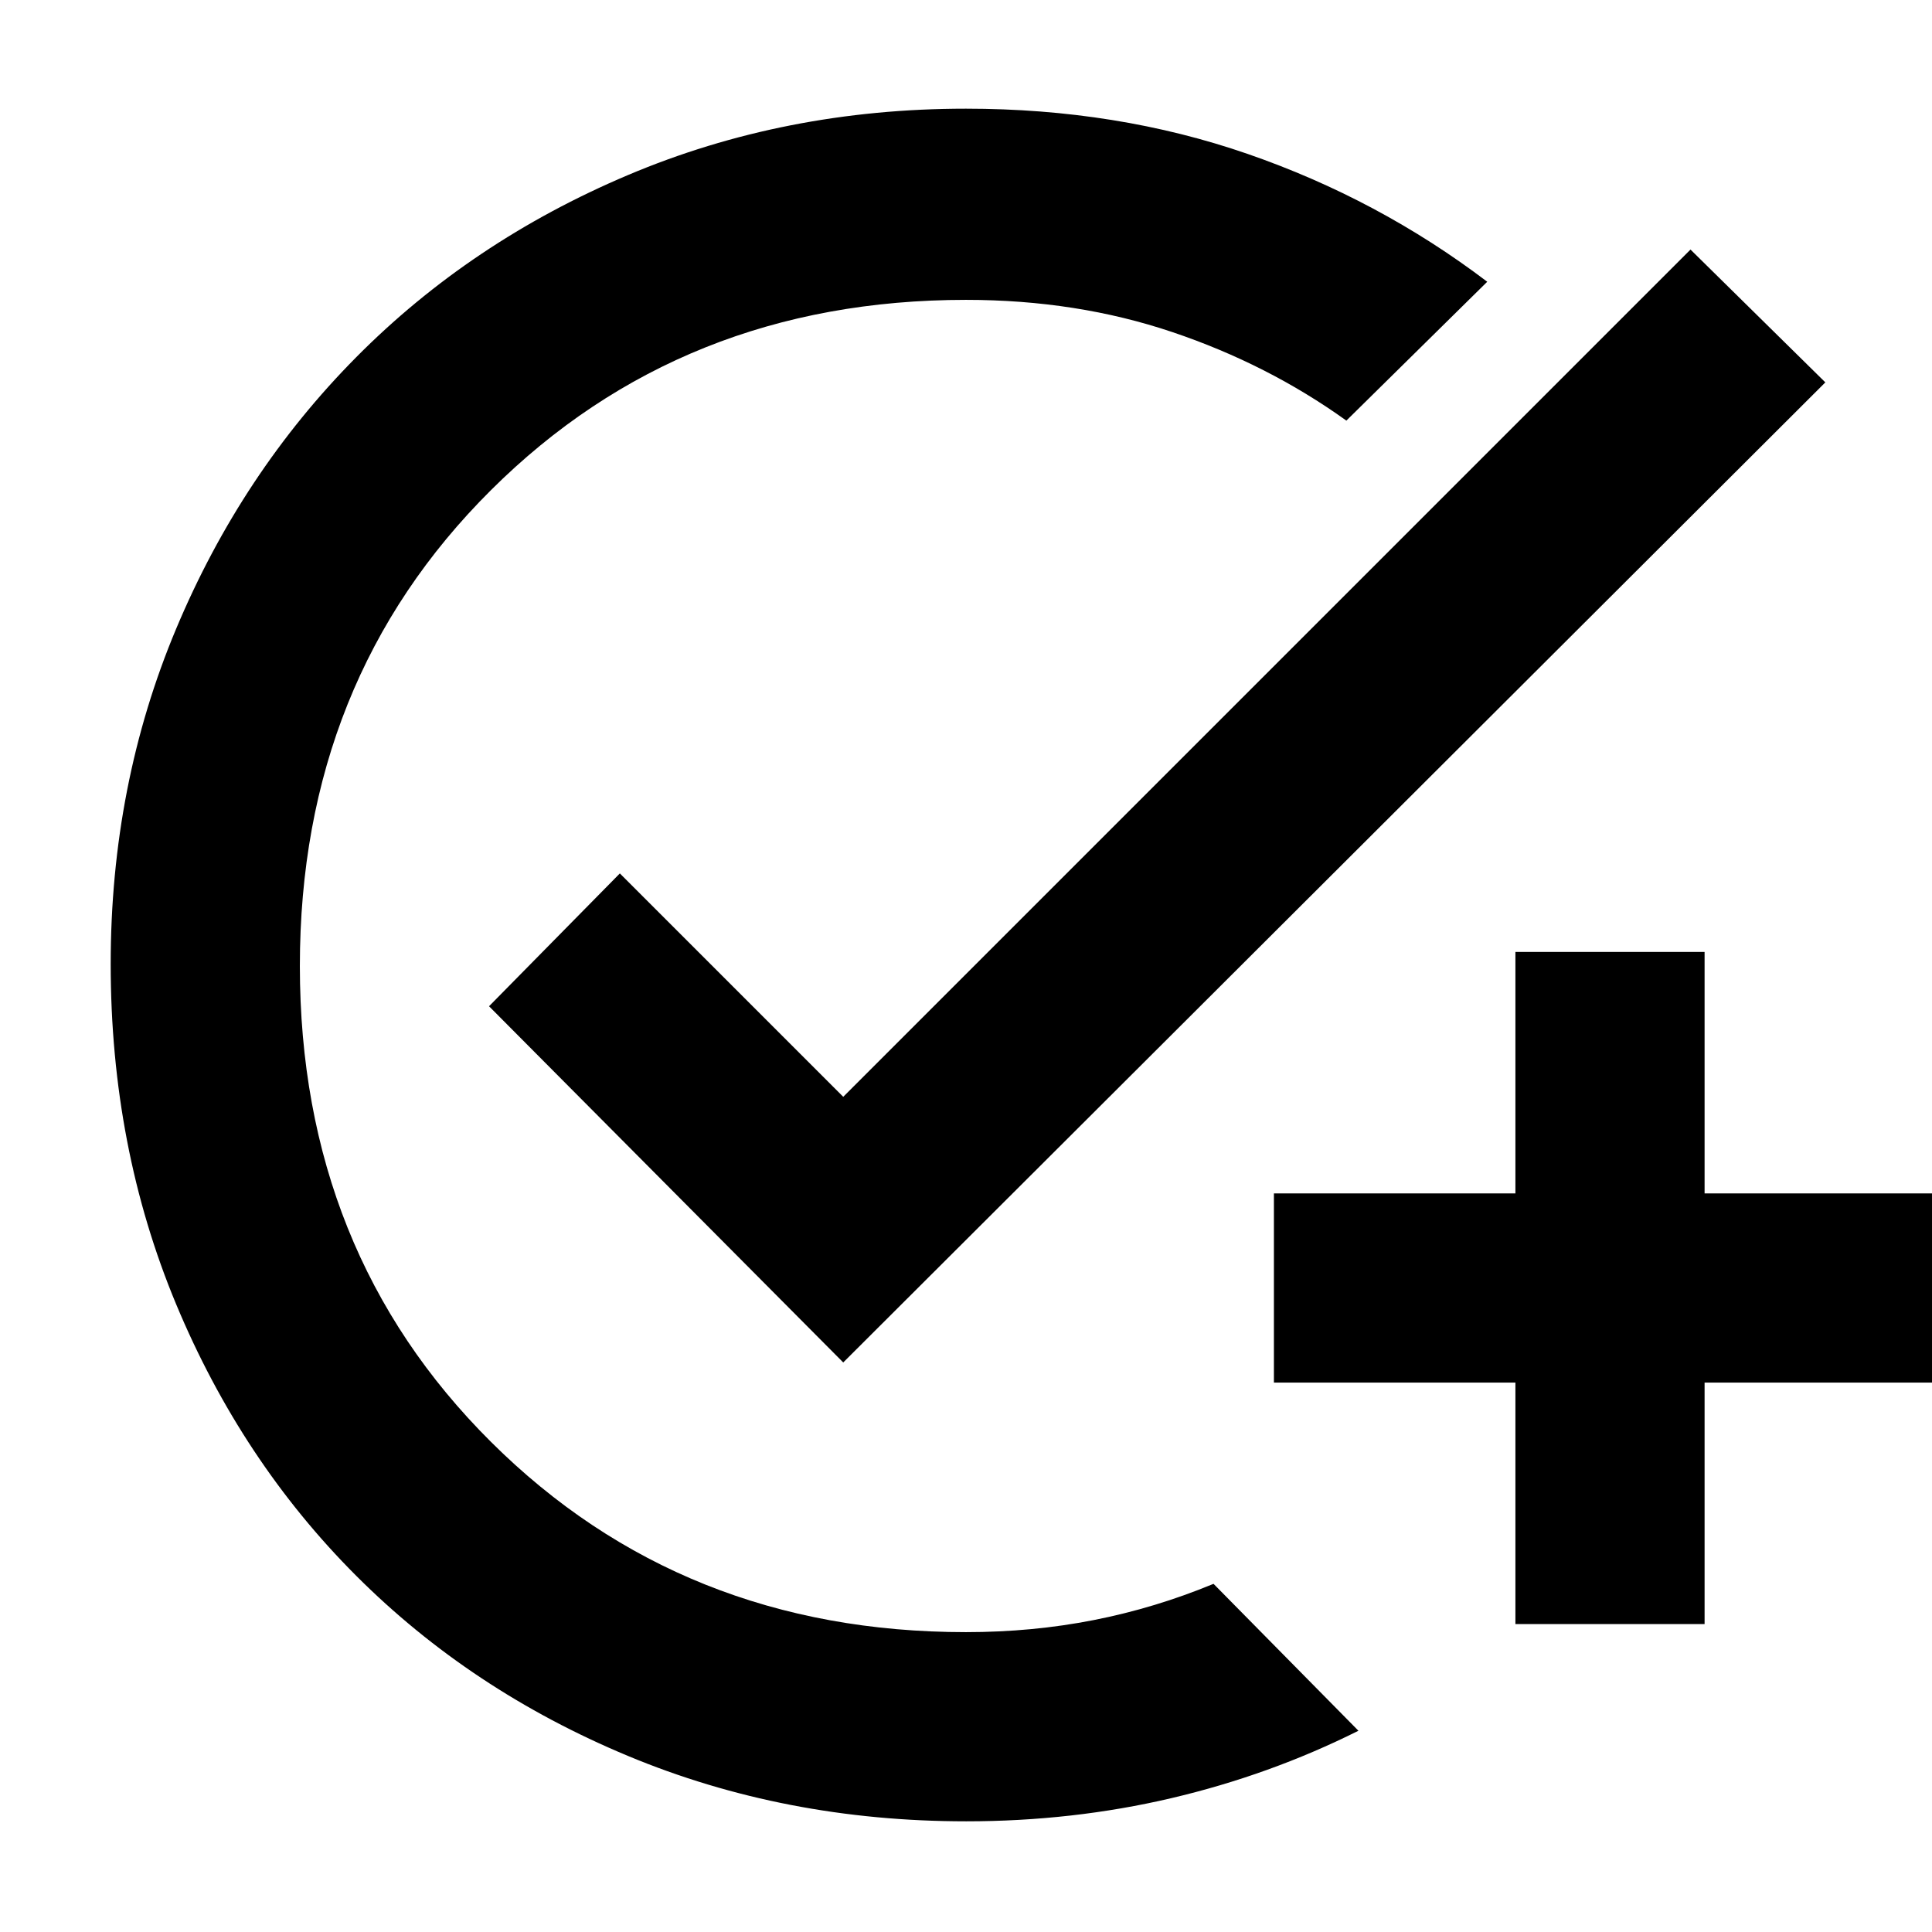 <svg xmlns="http://www.w3.org/2000/svg" height="48" width="48" ><path d="M24 45.25q-4.5 0-8.4-1.625Q11.7 42 8.85 39.15 6 36.3 4.375 32.4 2.75 28.5 2.75 23.95q0-4.45 1.625-8.325Q6 11.75 8.85 8.875 11.7 6 15.6 4.35 19.5 2.7 24 2.7q3.75 0 7 1.125T36.95 7l-3.5 3.45q-1.95-1.4-4.325-2.2-2.375-.8-5.125-.8-7.05 0-11.8 4.725Q7.45 16.9 7.45 24t4.75 11.825Q16.95 40.55 24 40.55q1.65 0 3.175-.3t2.975-.9l3.6 3.65q-2.2 1.1-4.65 1.675t-5.1.575Zm13.65-4.9v-6h-6v-4.7h6v-6h4.7v6h6v4.7h-6v6Zm-16.7-6.5L12.15 25l3.25-3.3 5.55 5.55L42 6.2l3.35 3.3Z"/></svg>
